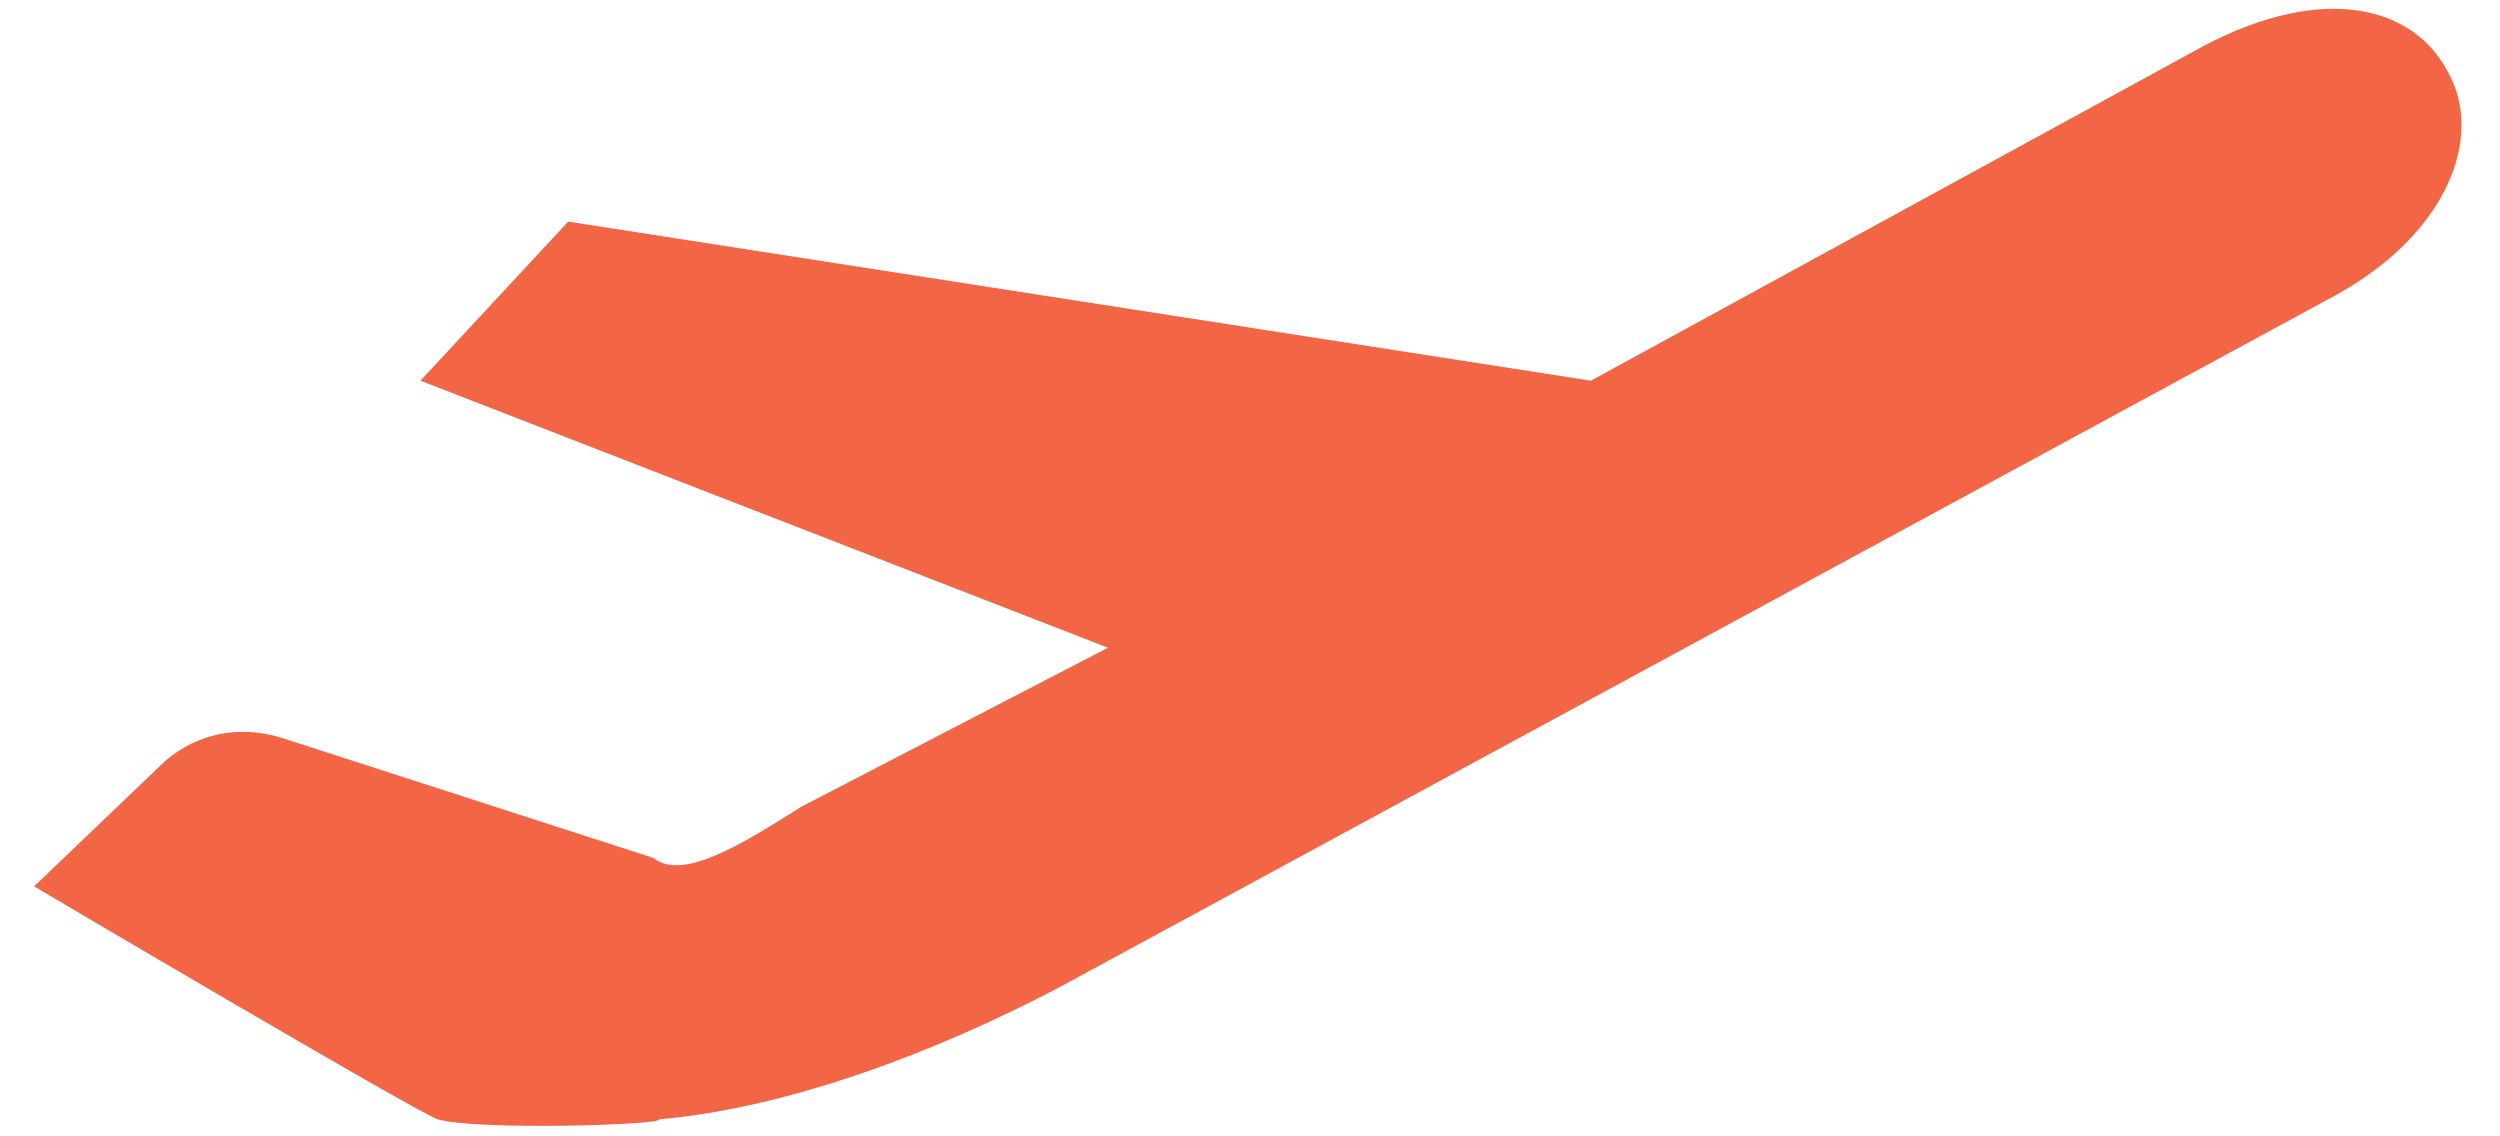<?xml version="1.0" encoding="utf-8"?>
<!-- Generator: Adobe Illustrator 19.0.0, SVG Export Plug-In . SVG Version: 6.00 Build 0)  -->
<svg version="1.1" id="图层_1" xmlns="http://www.w3.org/2000/svg" xmlns:xlink="http://www.w3.org/1999/xlink" x="0px" y="0px"
	 viewBox="0 0 44 20" style="enable-background:new 0 0 44 20;" xml:space="preserve">
<style type="text/css">
	.st0{fill:#F26646;}
</style>
<path id="Fill-1_35_" class="st0" d="M7.7,19.7c-0.5-0.2-7.1-4.1-7.1-4.1l2.3-2.2C3.6,12.8,4.4,12.8,5,13l6.5,2.1
	c0.5,0.4,1.5-0.2,2.6-0.9l5.4-2.8L7.4,6.7L10,3.9L28,6.7l10.8-5.9c2.1-1.1,3.7-0.7,4.3,0.5c0.6,1.1,0,2.8-2,3.9L18.6,17.4
	c-2.1,1.1-4.7,2.1-7,2.3C11.7,19.8,8.4,19.9,7.7,19.7z"/>
</svg>
